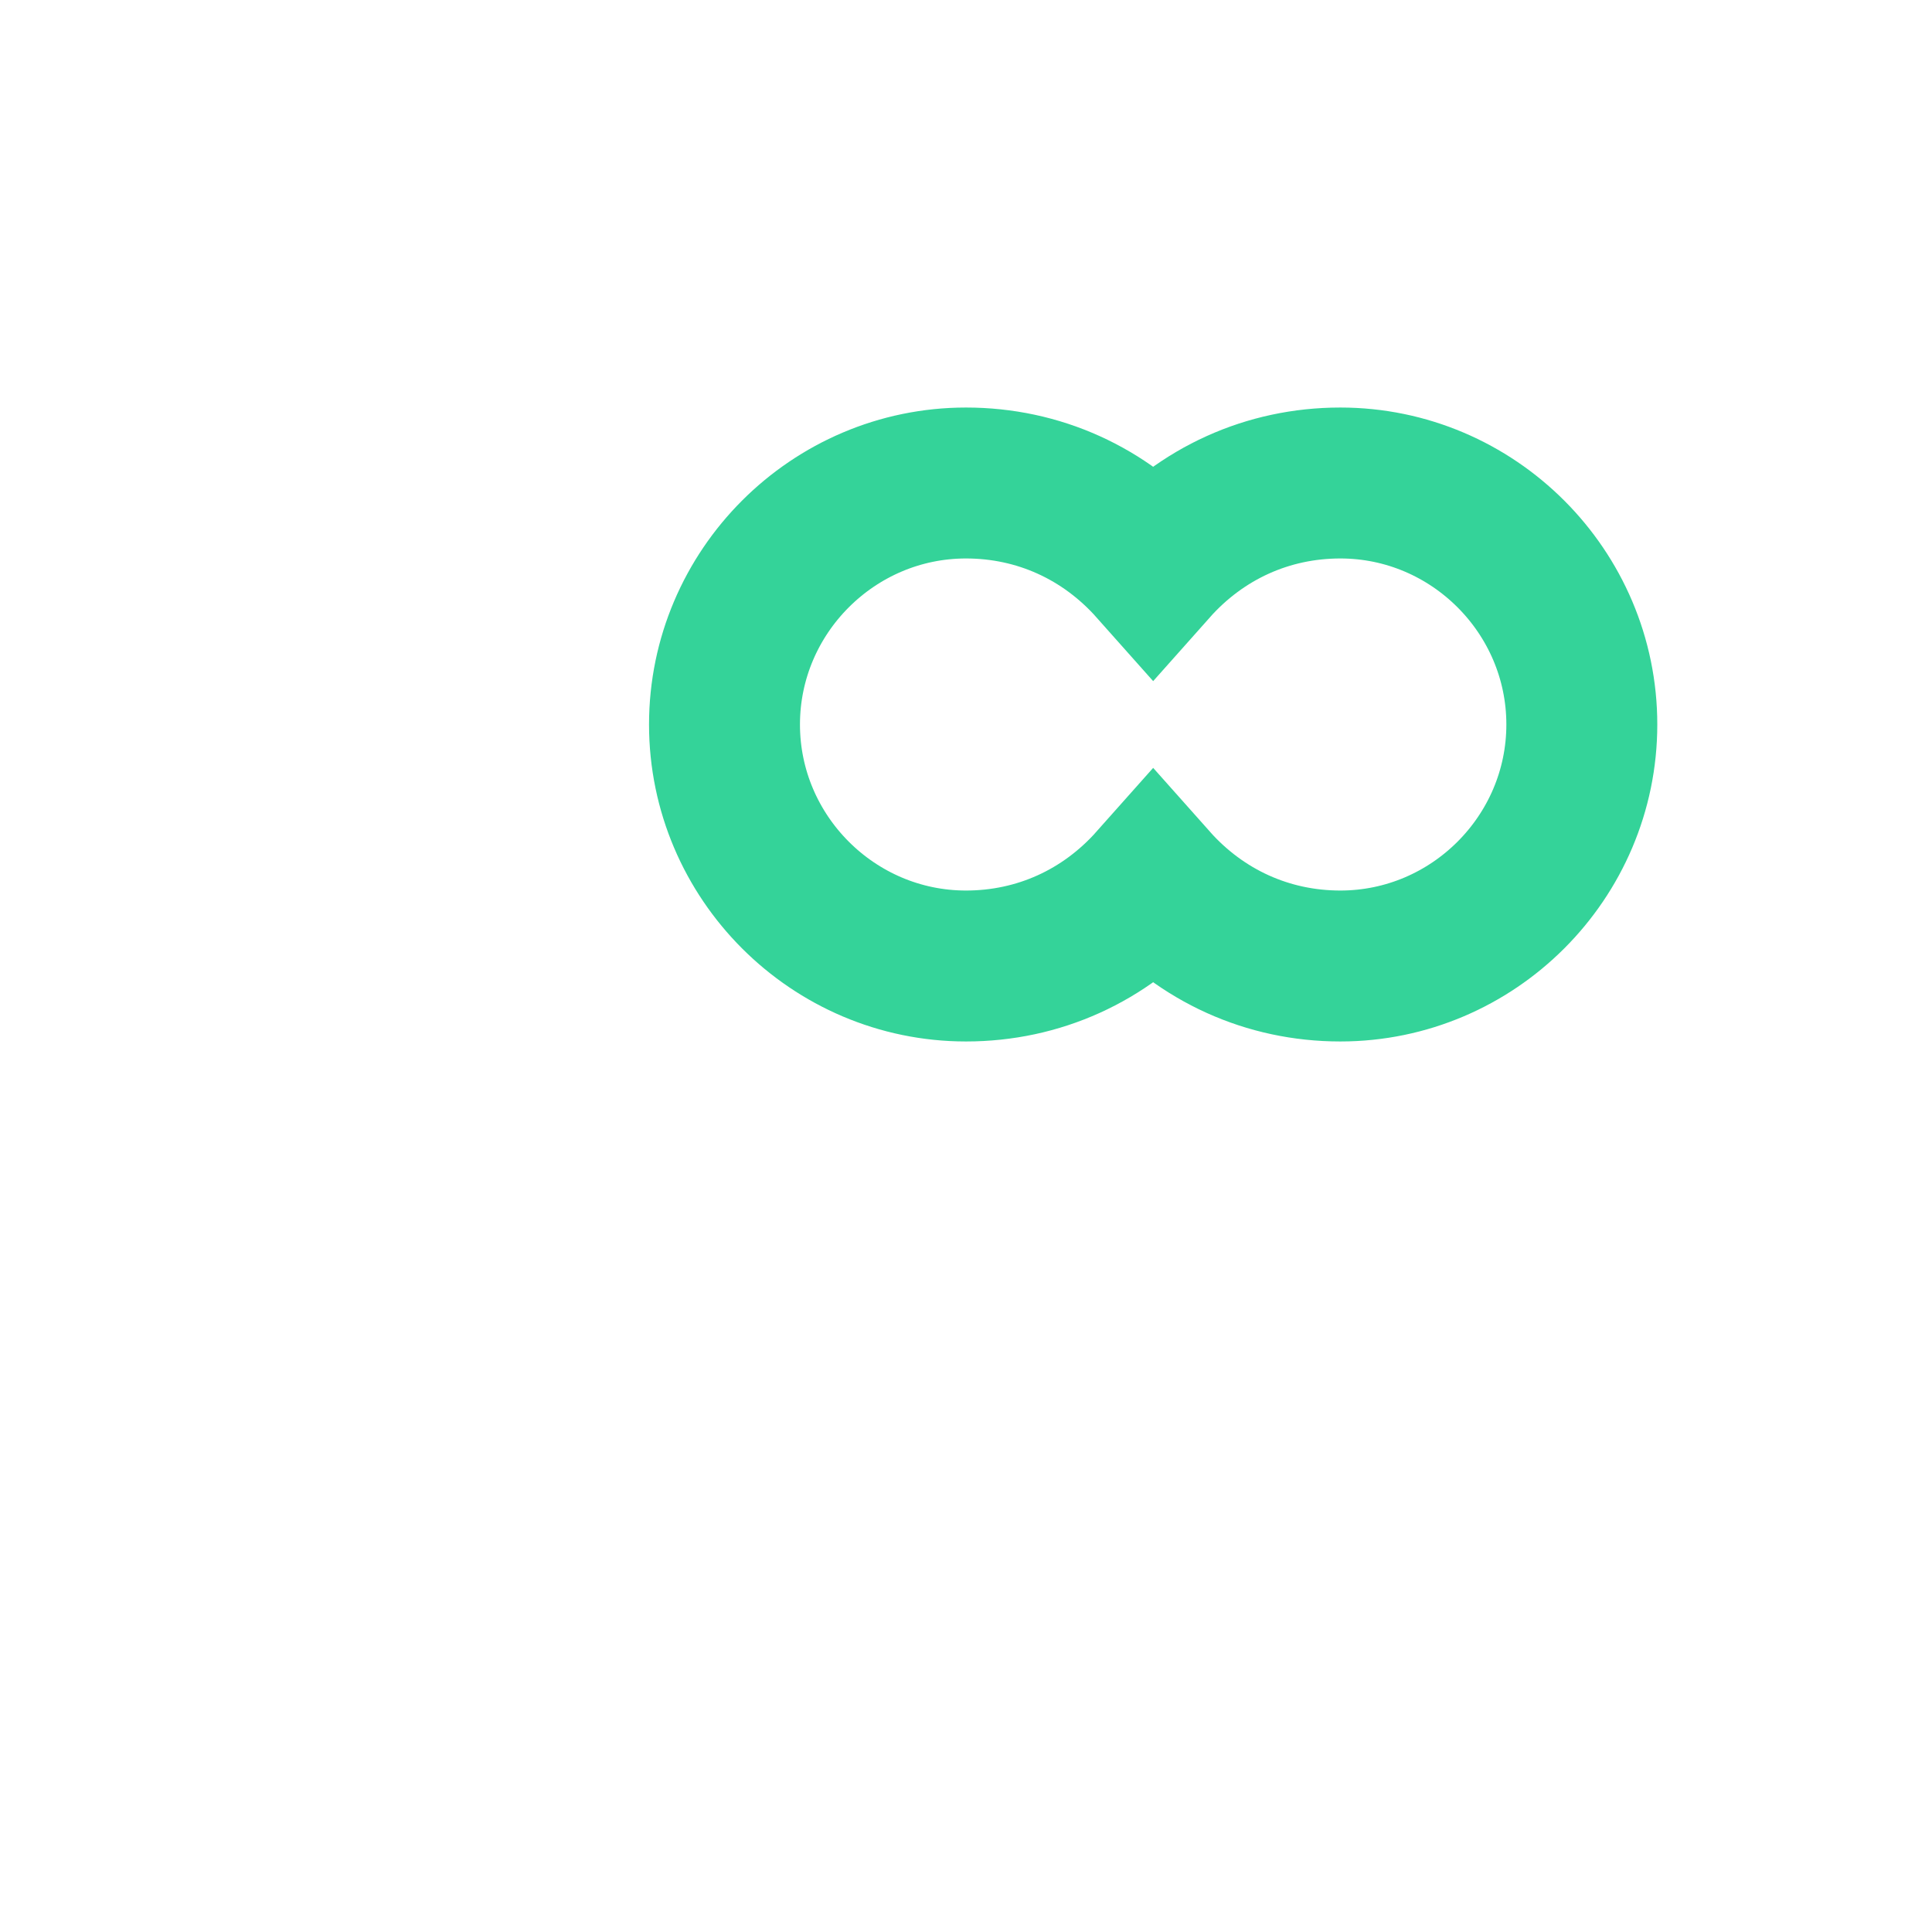 <svg width="32" height="32" viewBox="0 0 32 32" fill="none" xmlns="http://www.w3.org/2000/svg">
  <path d="M16 8c-2.2 0-4 1.8-4 4s1.8 4 4 4c1.2 0 2.3-.5 3.1-1.4.8.9 1.9 1.4 3.1 1.4 2.2 0 4-1.8 4-4s-1.8-4-4-4c-1.2 0-2.3.5-3.1 1.4-.8-.9-1.9-1.4-3.1-1.4z" stroke="#34D399" stroke-width="2.5" fill="none"/>
</svg>